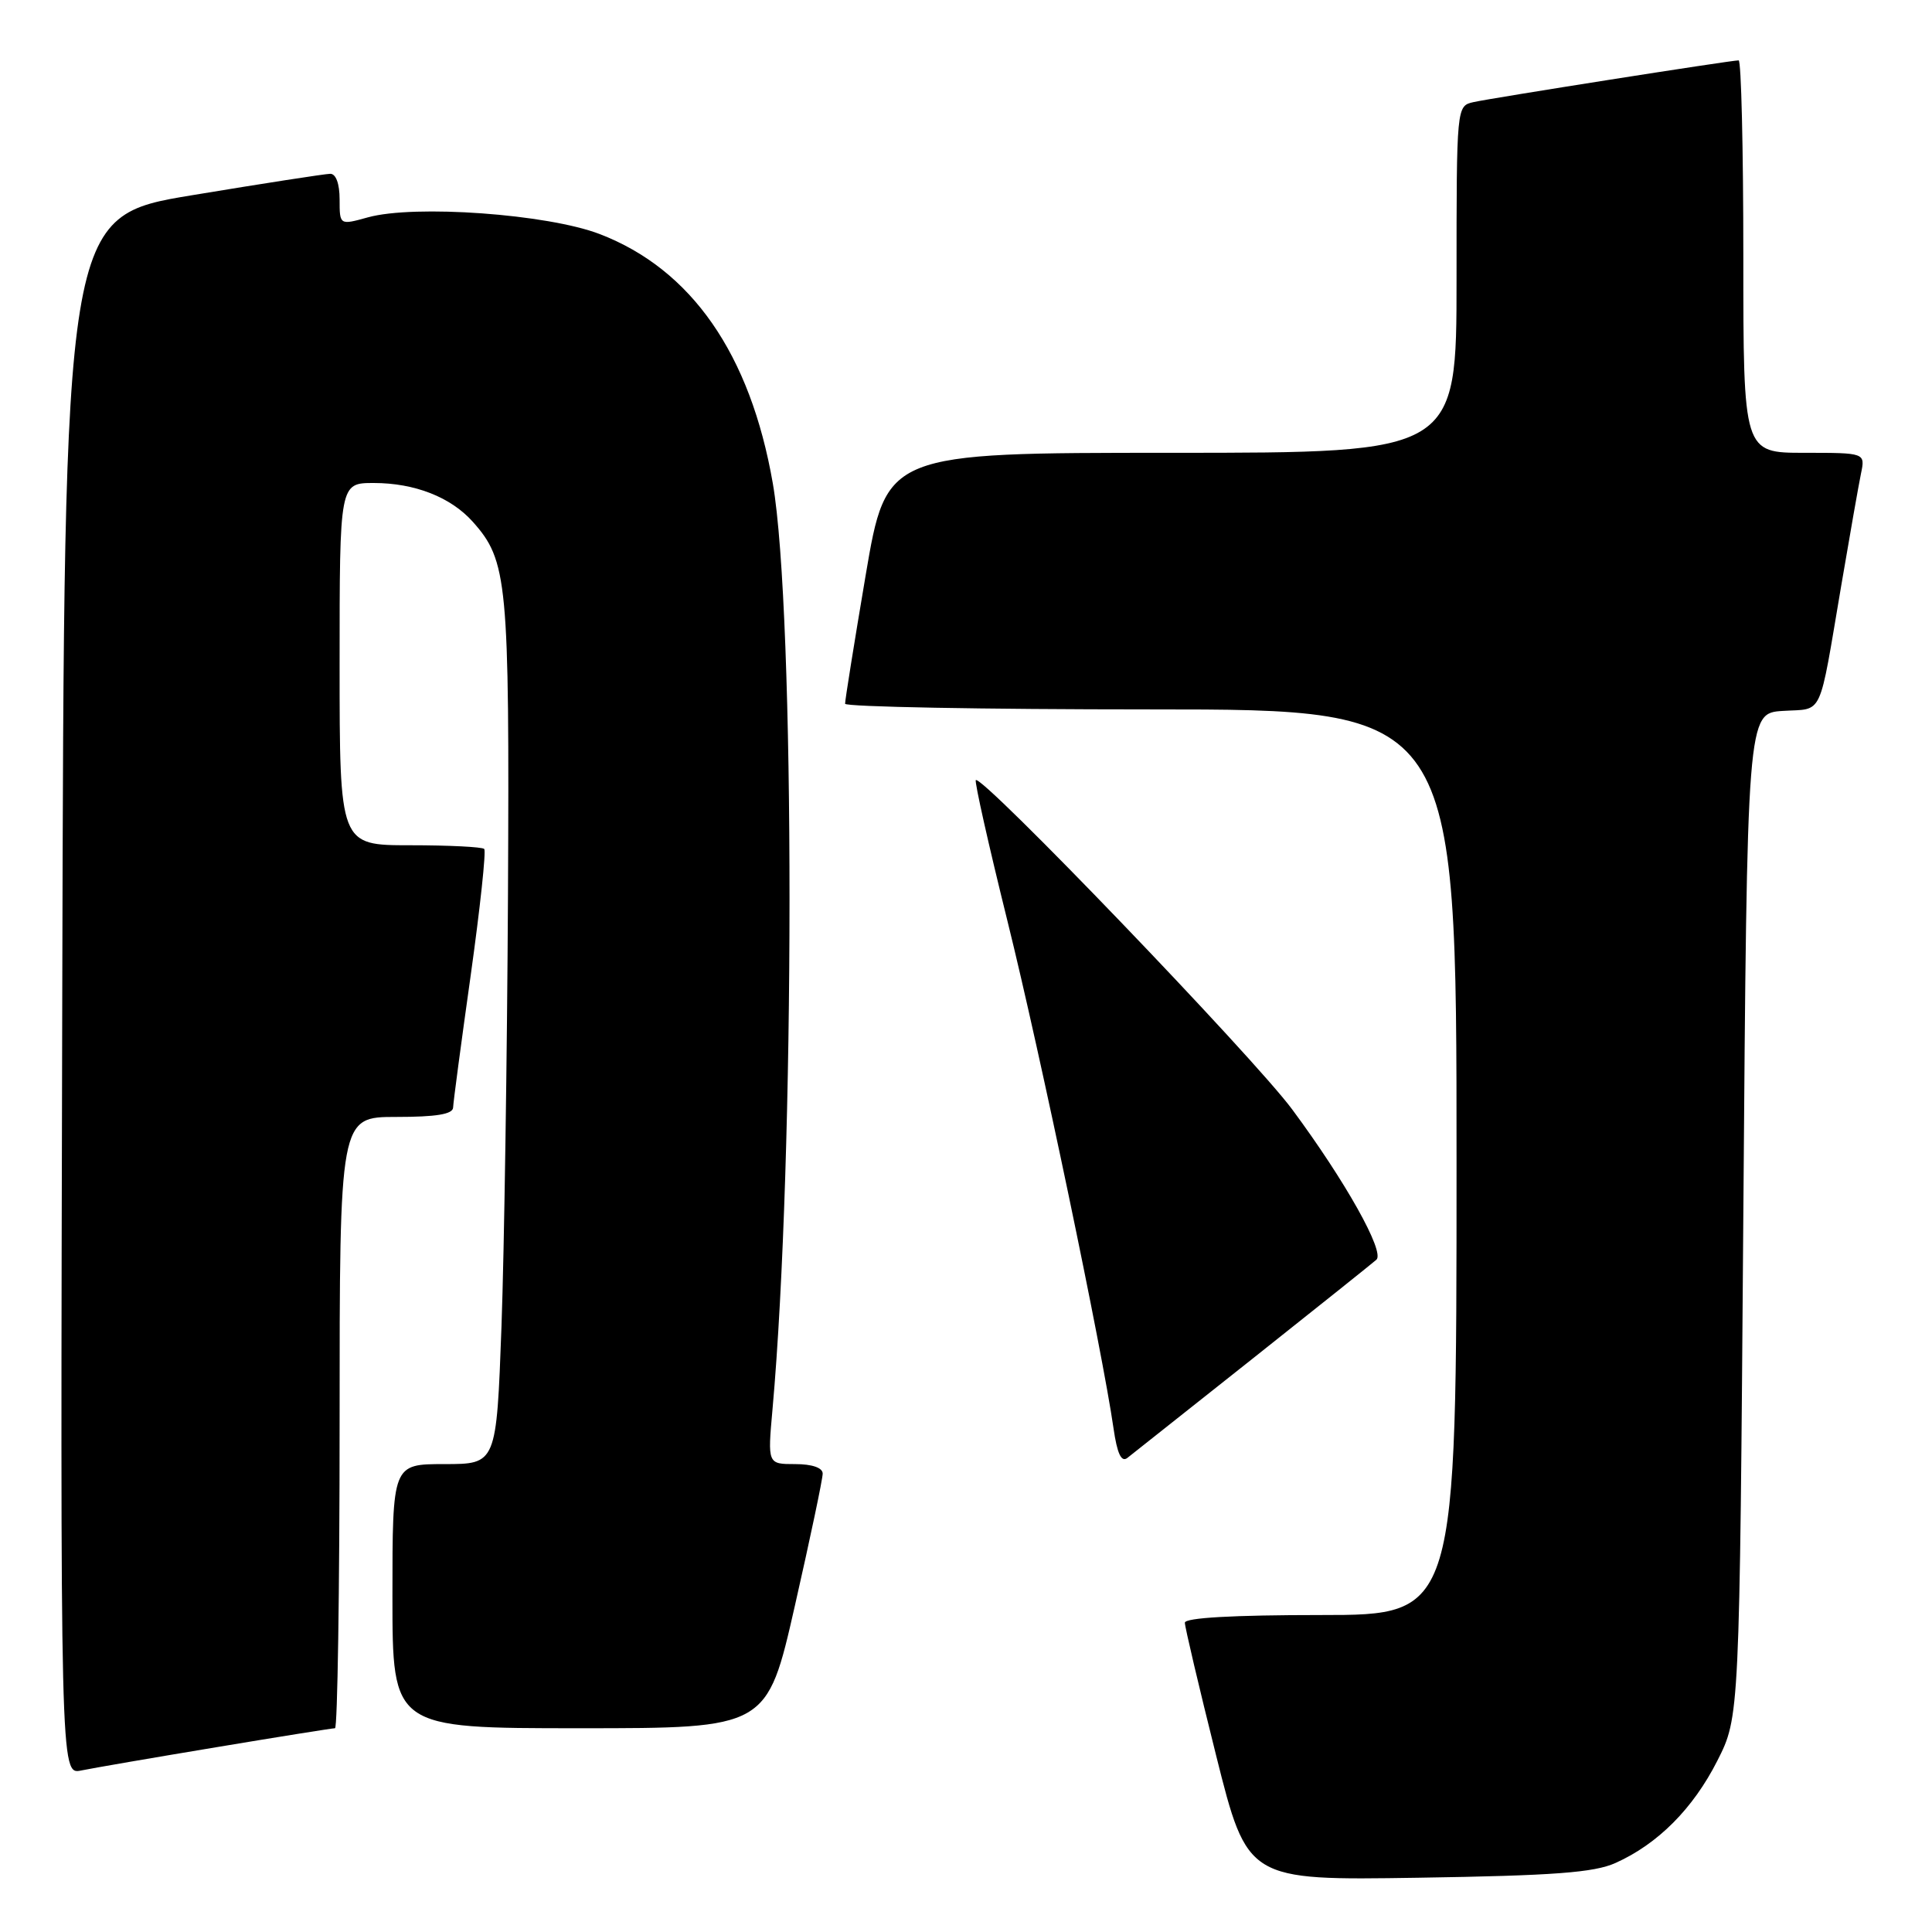 <?xml version="1.0" encoding="UTF-8" standalone="no"?>
<!DOCTYPE svg PUBLIC "-//W3C//DTD SVG 1.1//EN" "http://www.w3.org/Graphics/SVG/1.1/DTD/svg11.dtd" >
<svg xmlns="http://www.w3.org/2000/svg" xmlns:xlink="http://www.w3.org/1999/xlink" version="1.1" viewBox="0 0 256 256">
 <g >
 <path fill="currentColor"
d=" M 214.07 246.85 C 219.67 244.34 224.34 239.65 227.55 233.32 C 230.50 227.50 230.50 227.50 231.00 161.00 C 231.50 94.50 231.50 94.50 236.24 94.20 C 241.68 93.85 240.94 95.45 243.99 77.50 C 245.11 70.90 246.28 64.26 246.59 62.75 C 247.16 60.00 247.16 60.00 239.08 60.00 C 231.00 60.00 231.00 60.00 231.00 34.00 C 231.00 19.70 230.72 8.00 230.38 8.00 C 229.32 8.00 197.63 12.99 195.25 13.53 C 193.00 14.04 193.00 14.04 193.00 37.02 C 193.00 60.00 193.00 60.00 155.23 60.00 C 117.46 60.00 117.46 60.00 114.70 76.25 C 113.19 85.19 111.96 92.84 111.98 93.25 C 111.99 93.66 130.22 94.00 152.50 94.00 C 193.00 94.00 193.00 94.00 193.00 154.00 C 193.00 214.00 193.00 214.00 175.00 214.00 C 163.42 214.00 157.00 214.36 157.00 215.02 C 157.00 215.58 158.86 223.49 161.14 232.60 C 165.29 249.16 165.29 249.16 187.89 248.81 C 205.91 248.53 211.23 248.13 214.07 246.85 Z  M 28.64 231.52 C 36.96 230.13 44.05 229.00 44.39 229.00 C 44.72 229.00 45.00 210.78 45.00 188.50 C 45.00 148.00 45.00 148.00 52.50 148.00 C 57.81 148.00 60.01 147.64 60.04 146.75 C 60.06 146.06 61.11 138.18 62.37 129.24 C 63.62 120.30 64.43 112.76 64.16 112.49 C 63.89 112.22 59.47 112.00 54.33 112.00 C 45.00 112.00 45.00 112.00 45.00 88.00 C 45.00 64.00 45.00 64.00 49.53 64.00 C 54.94 64.00 59.72 65.87 62.63 69.12 C 67.26 74.30 67.51 76.98 67.31 118.50 C 67.20 139.95 66.81 165.71 66.45 175.75 C 65.78 194.00 65.78 194.00 58.89 194.00 C 52.00 194.00 52.00 194.00 52.00 211.50 C 52.00 229.00 52.00 229.00 76.82 229.00 C 101.64 229.00 101.64 229.00 105.33 212.75 C 107.36 203.81 109.02 195.94 109.01 195.25 C 109.00 194.48 107.60 194.00 105.35 194.00 C 101.71 194.00 101.71 194.00 102.36 186.75 C 105.35 153.42 105.37 81.15 102.40 64.04 C 99.42 46.90 91.62 35.68 79.45 31.01 C 72.54 28.36 54.93 27.09 48.75 28.80 C 45.00 29.84 45.00 29.84 45.00 26.42 C 45.00 24.34 44.51 23.01 43.75 23.03 C 43.06 23.04 34.85 24.31 25.50 25.86 C 8.50 28.66 8.50 28.66 8.25 131.91 C 7.99 235.16 7.99 235.16 10.75 234.60 C 12.26 234.29 20.31 232.90 28.64 231.52 Z  M 166.00 180.01 C 174.53 173.24 181.90 167.35 182.38 166.92 C 183.53 165.90 178.27 156.51 171.22 147.00 C 166.09 140.07 130.08 102.59 129.30 103.37 C 129.11 103.56 131.00 111.99 133.51 122.11 C 137.83 139.54 146.07 178.96 147.55 189.28 C 148.03 192.60 148.58 193.79 149.37 193.19 C 149.99 192.71 157.47 186.78 166.00 180.01 Z "/>
</g>
</svg>